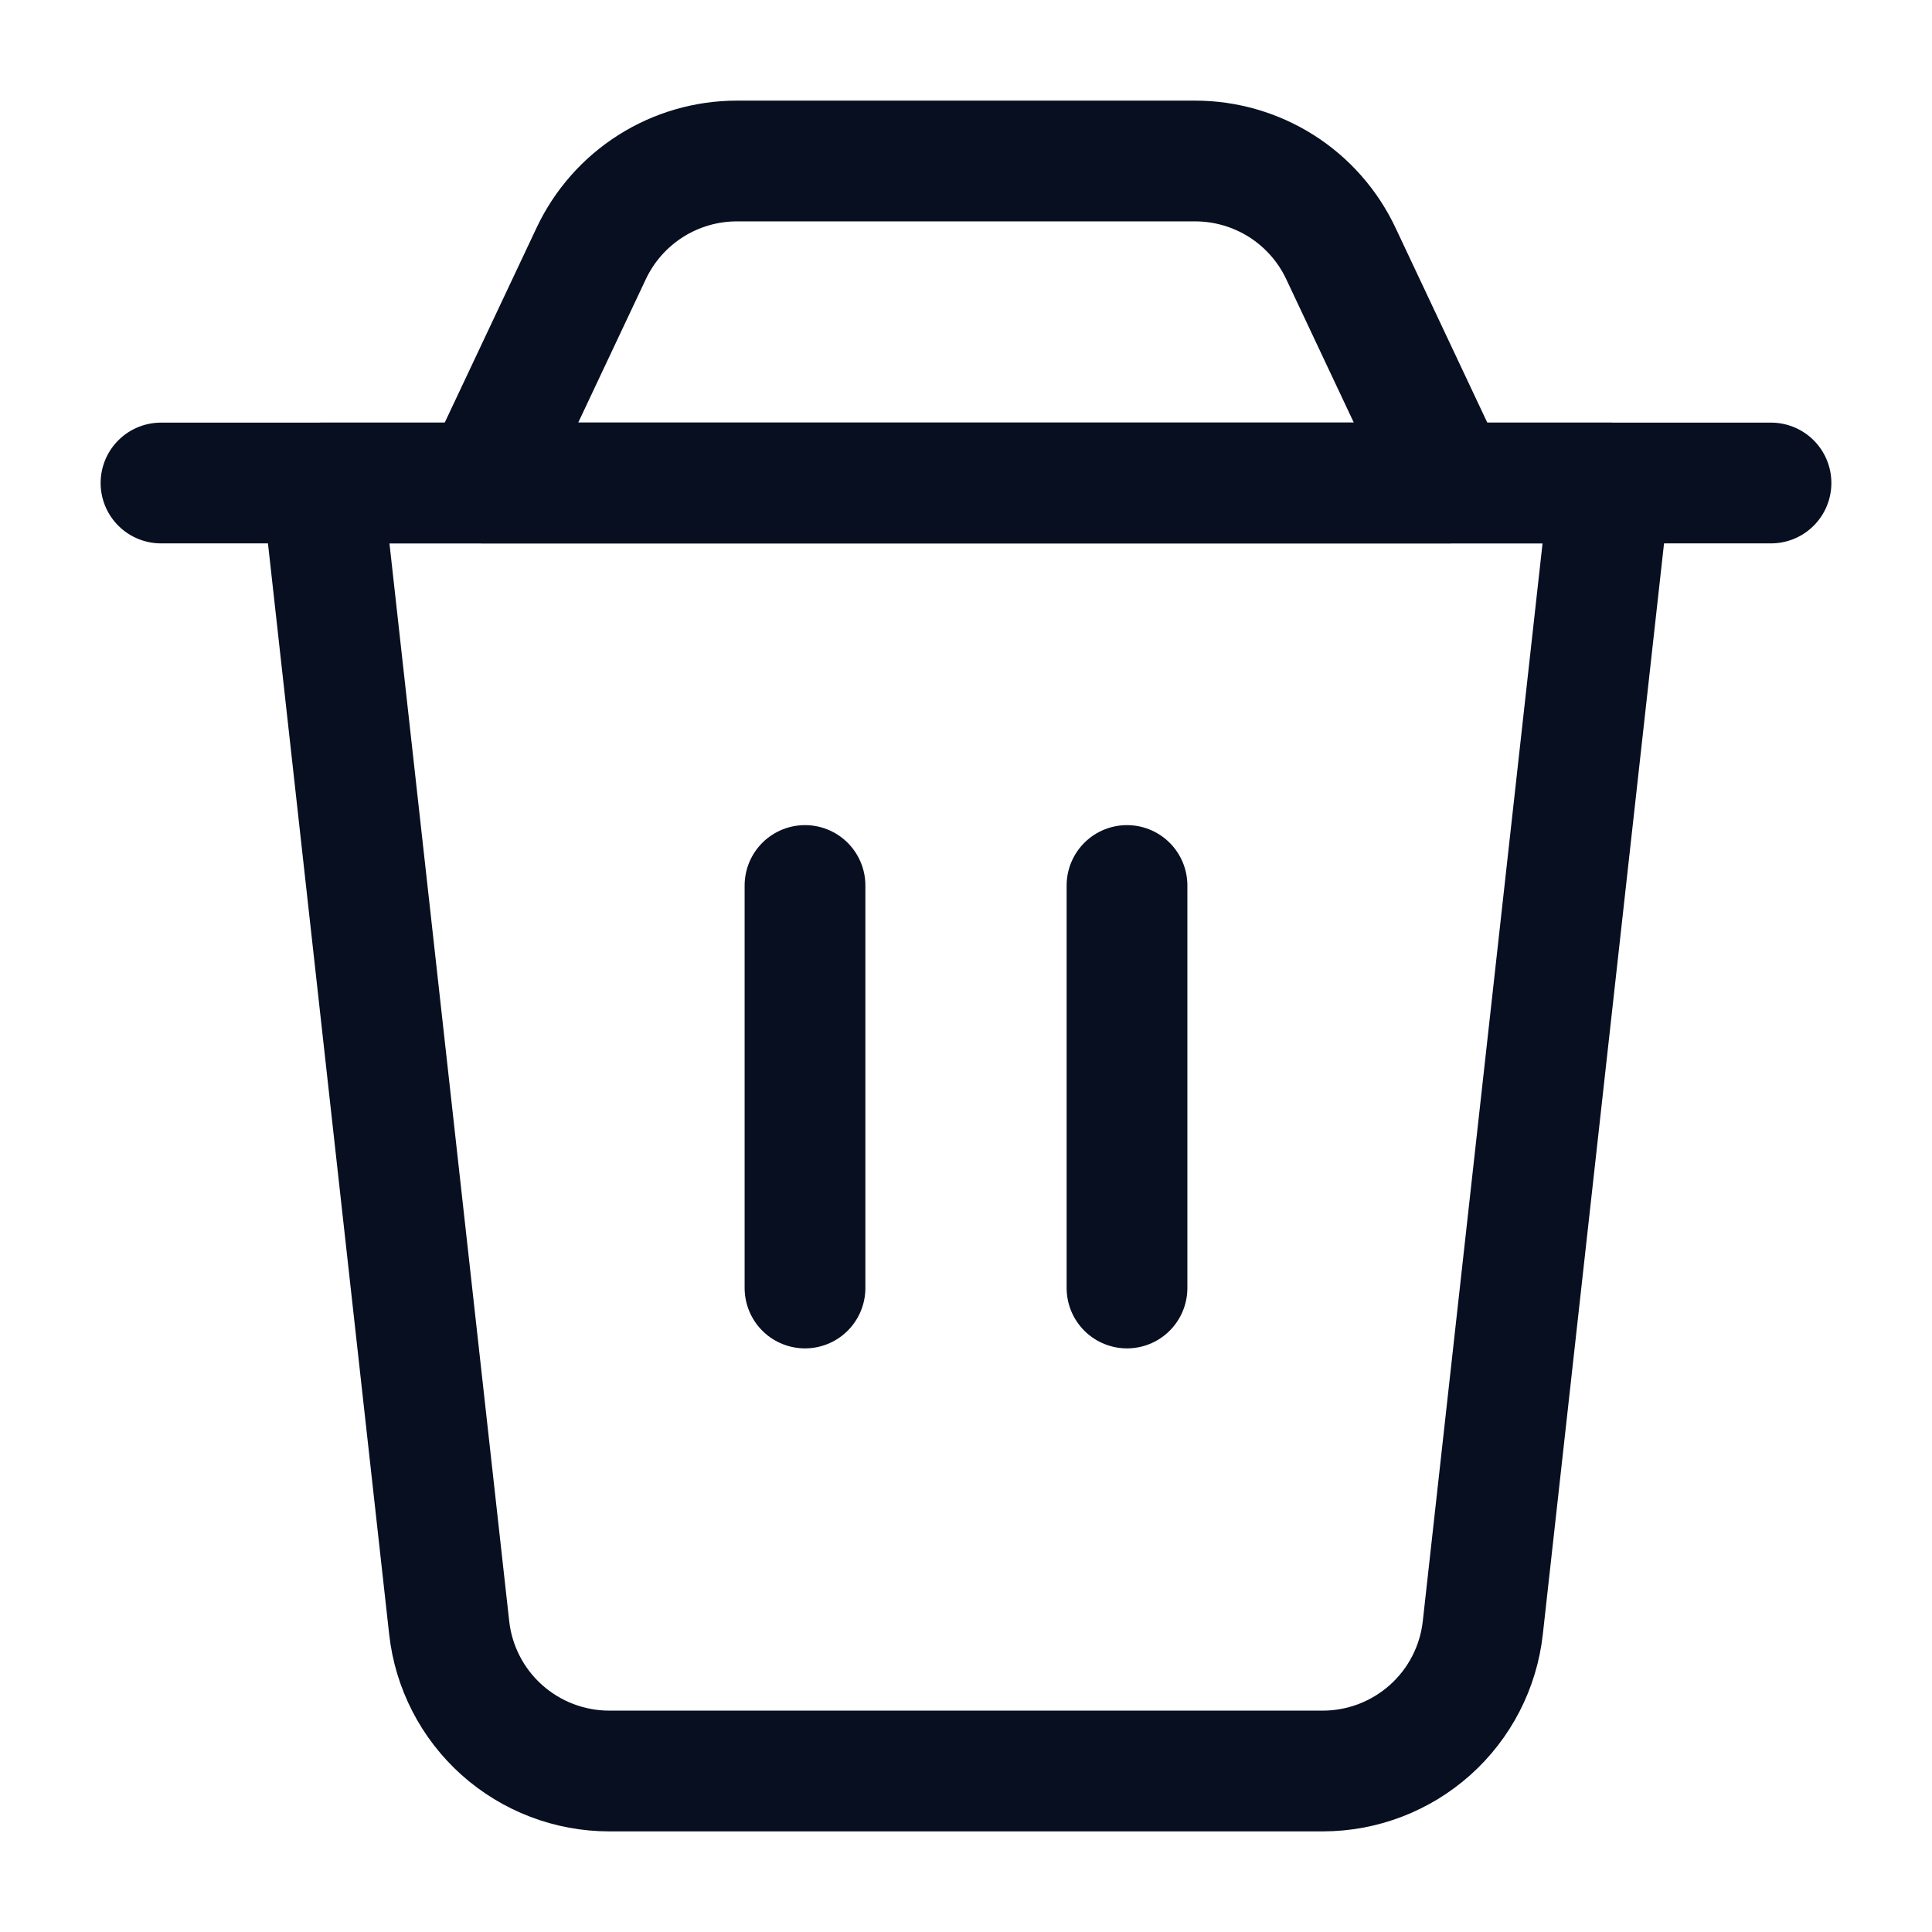 <svg width="24" height="24" viewBox="0 0 24 24" fill="none" xmlns="http://www.w3.org/2000/svg">
<path d="M4 6H20L18.42 20.22C18.366 20.709 18.133 21.162 17.766 21.49C17.399 21.818 16.924 22 16.432 22H7.568C7.076 22 6.601 21.818 6.234 21.49C5.867 21.162 5.634 20.709 5.58 20.22L4 6Z" stroke="#070F21" stroke-width="1.5" stroke-linecap="round" stroke-linejoin="round"/>
<path d="M7.345 3.147C7.507 2.804 7.763 2.514 8.083 2.311C8.403 2.108 8.775 2 9.154 2H14.846C15.225 2 15.597 2.108 15.918 2.311C16.238 2.514 16.494 2.804 16.656 3.147L18 6H6L7.345 3.147Z" stroke="#070F21" stroke-width="1.5" stroke-linecap="round" stroke-linejoin="round"/>
<path d="M2 6H22" stroke="#070F21" stroke-width="1.5" stroke-linecap="round" stroke-linejoin="round"/>
<path d="M10 11V16" stroke="#070F21" stroke-width="1.5" stroke-linecap="round" stroke-linejoin="round"/>
<path d="M14 11V16" stroke="#070F21" stroke-width="1.5" stroke-linecap="round" stroke-linejoin="round"/>
</svg>
